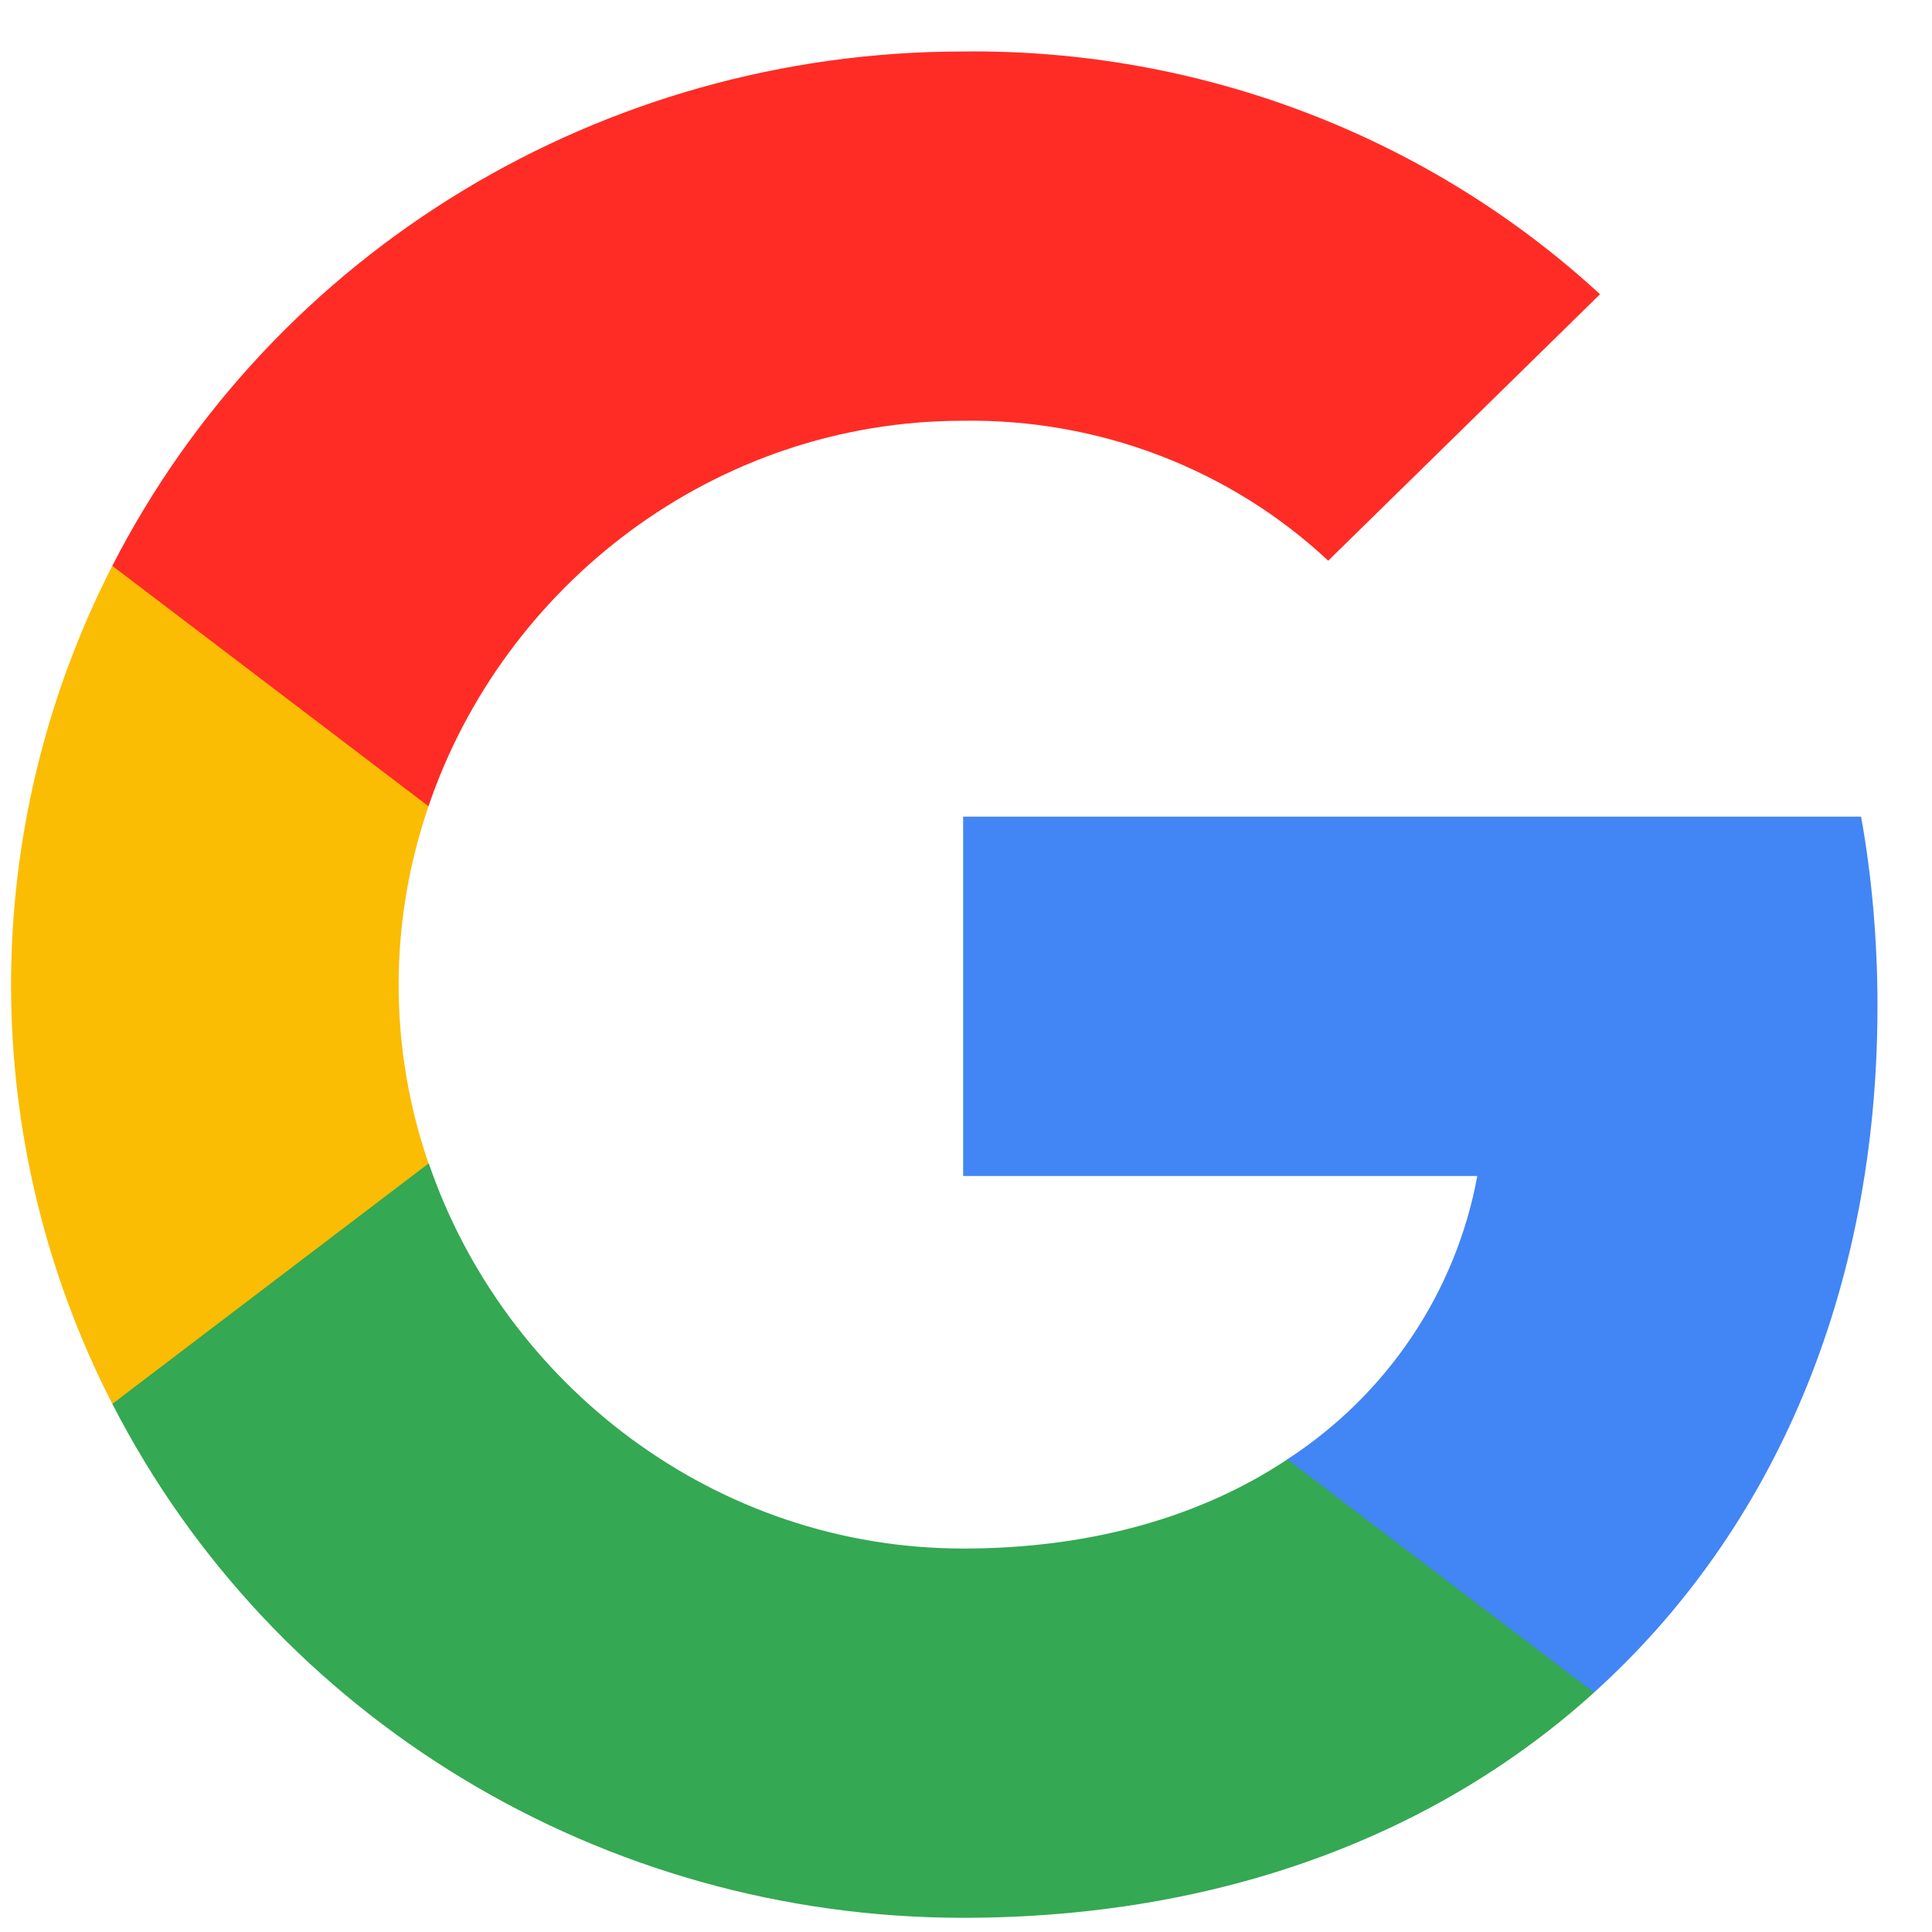 <svg width="23" height="23" viewBox="0 0 23 23" fill="none" xmlns="http://www.w3.org/2000/svg">
<path d="M22.351 11.979C22.351 11.224 22.289 10.465 22.156 9.722H11.466V14H17.587C17.333 15.379 16.517 16.6 15.322 17.375V20.151H18.974C21.119 18.216 22.351 15.359 22.351 11.979Z" fill="#4285F4"/>
<path d="M11.464 22.831C14.521 22.831 17.099 21.848 18.977 20.149L15.325 17.374C14.309 18.051 12.997 18.435 11.469 18.435C8.512 18.435 6.005 16.48 5.105 13.851H1.337V16.712C3.261 20.464 7.179 22.831 11.464 22.831Z" fill="#34A853"/>
<path d="M5.102 13.851C4.627 12.472 4.627 10.978 5.102 9.598V6.736H1.337C-0.27 9.875 -0.27 13.574 1.337 16.713L5.102 13.851Z" fill="#FBBC04"/>
<path d="M11.464 5.009C13.08 4.985 14.642 5.581 15.812 6.675L19.048 3.503C16.999 1.617 14.28 0.58 11.464 0.613C7.179 0.613 3.261 2.981 1.337 6.736L5.101 9.598C5.997 6.965 8.508 5.009 11.464 5.009Z" fill="#FE2C25"/>
</svg>
